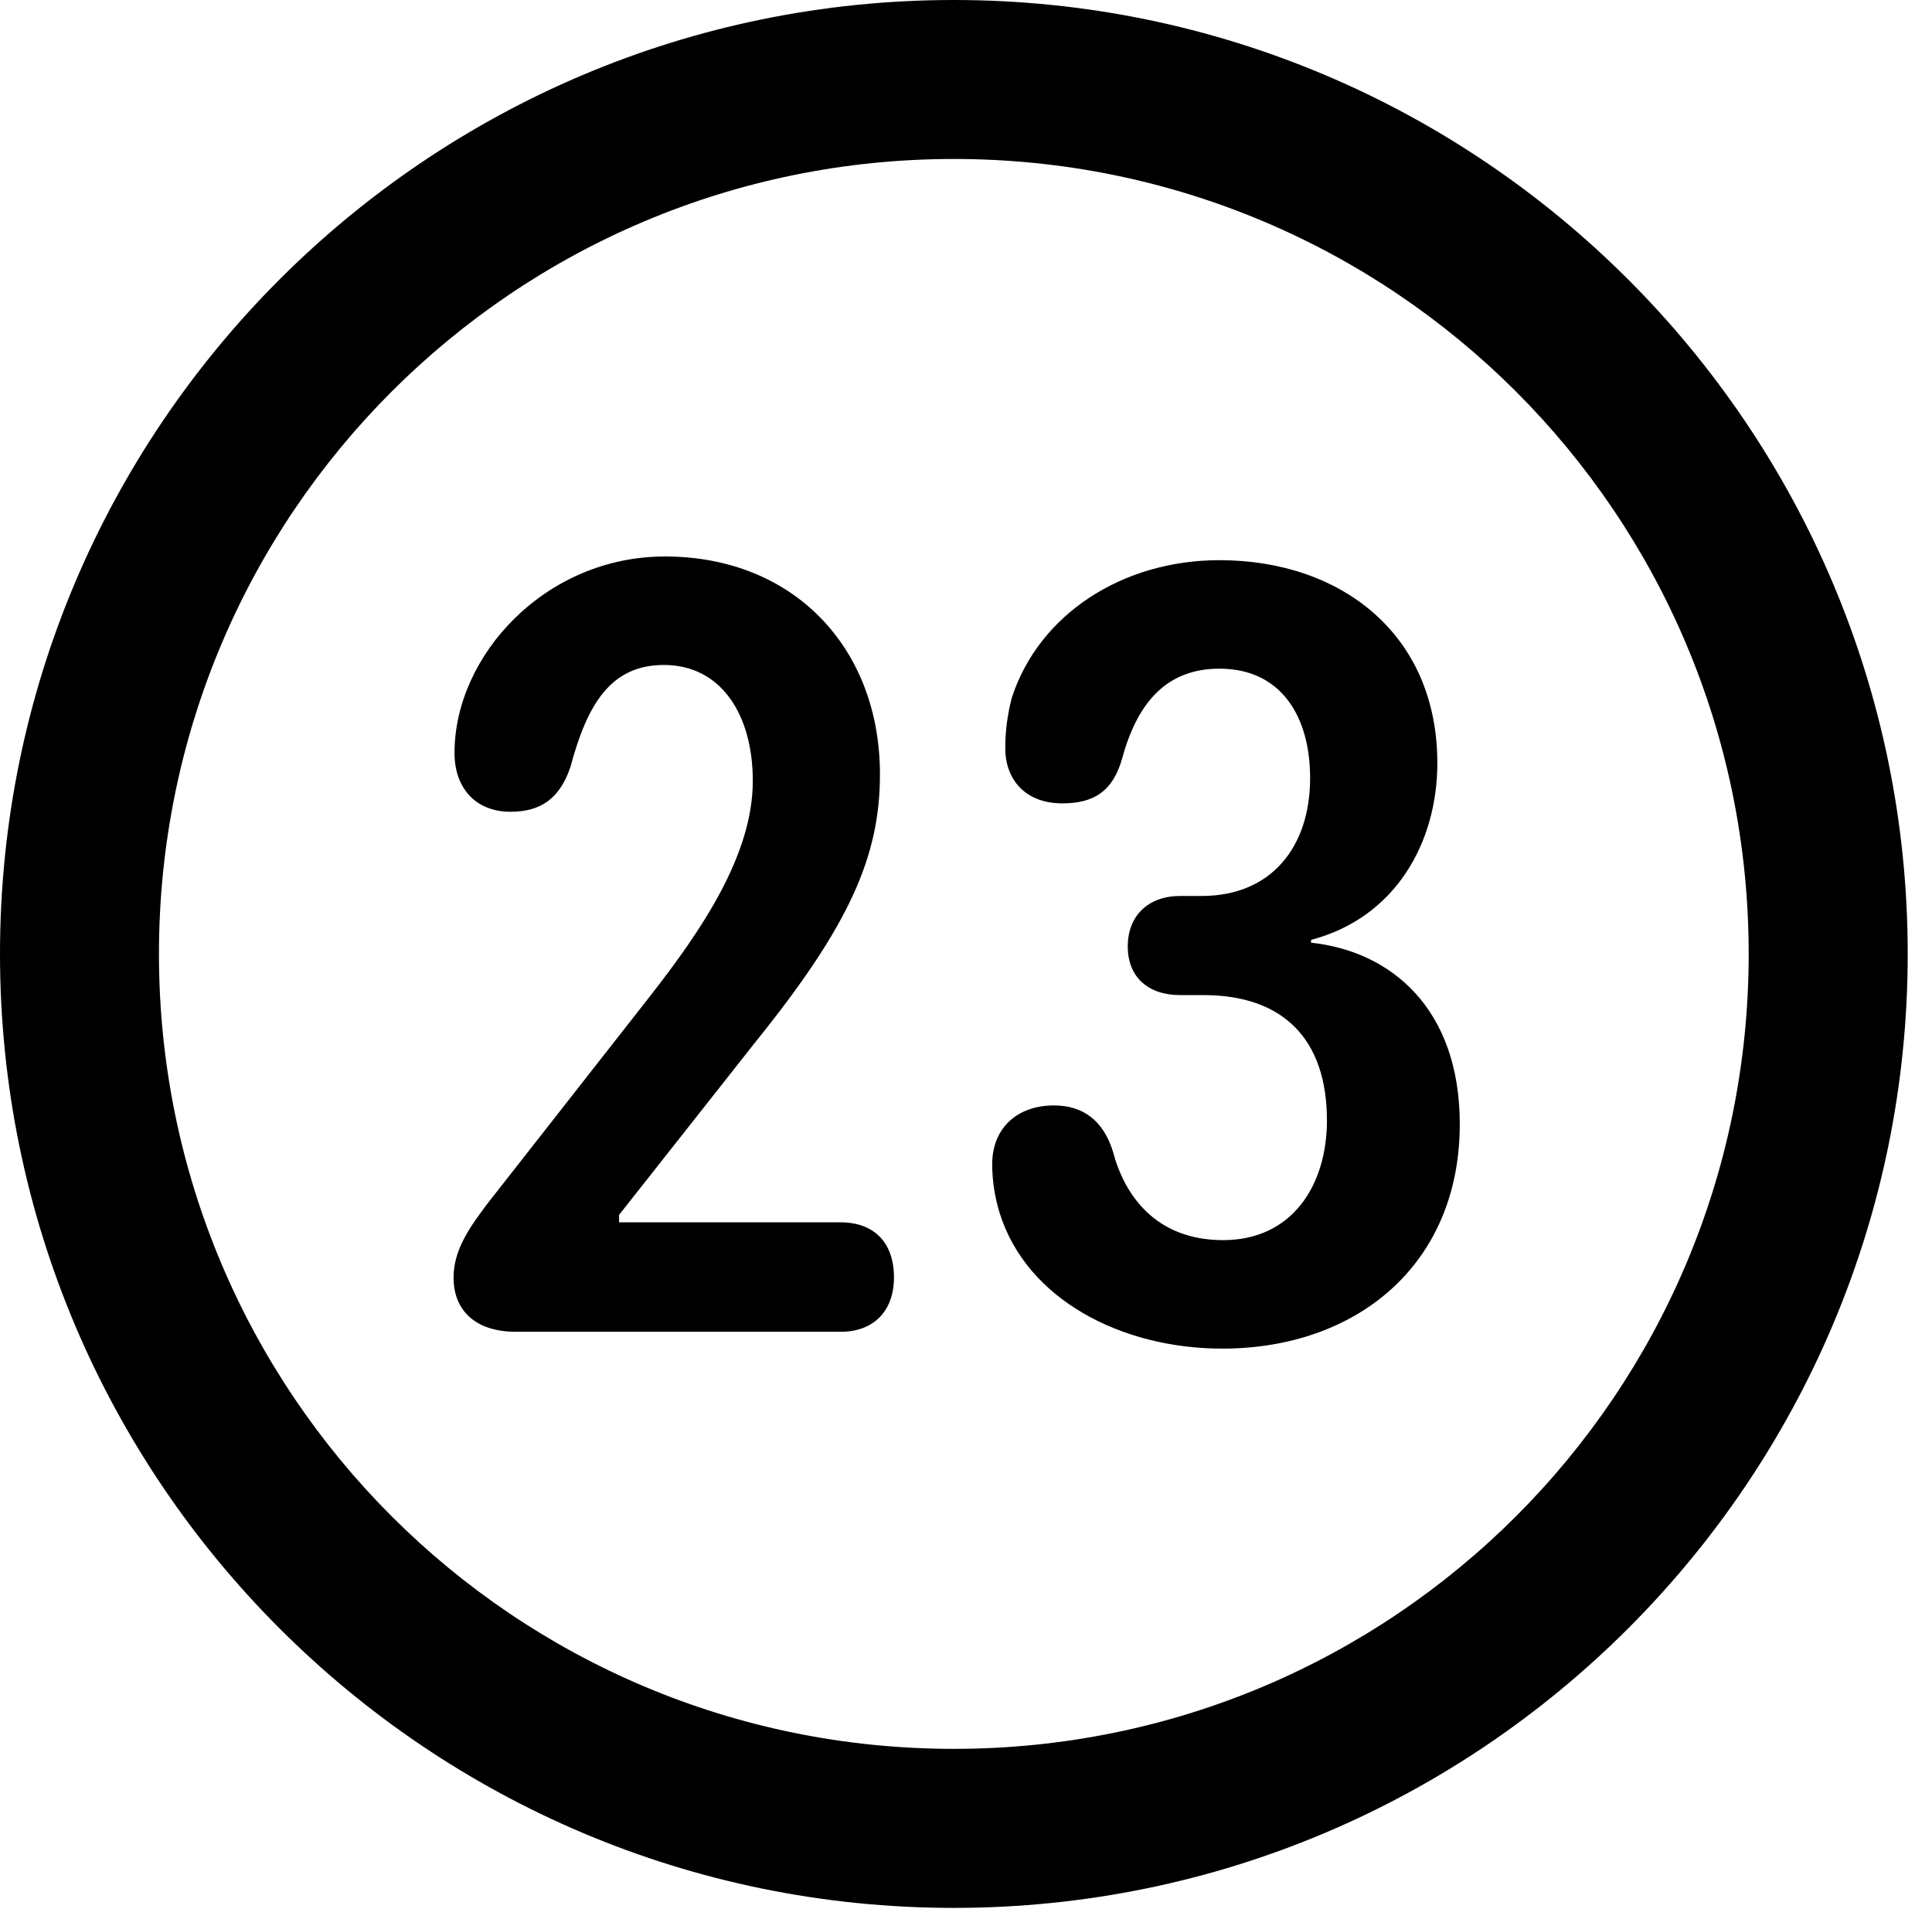 <svg version="1.1" xmlns="http://www.w3.org/2000/svg" xmlns:xlink="http://www.w3.org/1999/xlink" viewBox="0 0 28.246 27.904">
 <g>
  
  <path d="M13.945 27.891C21.643 27.891 27.891 21.643 27.891 13.945C27.891 6.248 21.643 0 13.945 0C6.248 0 0 6.248 0 13.945C0 21.643 6.248 27.891 13.945 27.891ZM13.945 25.566C7.52 25.566 2.324 20.371 2.324 13.945C2.324 7.52 7.52 2.324 13.945 2.324C20.371 2.324 25.566 7.52 25.566 13.945C25.566 20.371 20.371 25.566 13.945 25.566Z" style="fill:hsl(0 0 0/0.85)"></path>
  <path d="M7.547 19.469L12.291 19.469C12.783 19.469 13.07 19.154 13.07 18.676C13.07 18.156 12.77 17.869 12.291 17.869L9.051 17.869L9.051 17.76L11.047 15.23C12.414 13.535 12.865 12.523 12.865 11.32C12.865 9.475 11.607 8.135 9.721 8.135C7.971 8.135 6.645 9.584 6.645 11.006C6.645 11.512 6.945 11.867 7.465 11.867C7.916 11.867 8.189 11.662 8.34 11.211C8.586 10.295 8.928 9.721 9.707 9.721C10.541 9.721 11.006 10.445 11.006 11.416C11.006 12.51 10.24 13.617 9.516 14.547L7.137 17.582C6.891 17.91 6.631 18.252 6.631 18.676C6.631 19.141 6.932 19.469 7.547 19.469ZM17.869 19.715C19.838 19.715 21.342 18.484 21.342 16.434C21.342 14.738 20.33 13.904 19.168 13.781L19.168 13.74C20.412 13.412 21.014 12.305 21.014 11.156C21.014 9.27 19.605 8.189 17.828 8.189C16.406 8.189 15.19 8.982 14.793 10.199C14.725 10.459 14.697 10.705 14.697 10.938C14.697 11.389 14.984 11.744 15.531 11.744C15.996 11.744 16.27 11.566 16.406 11.088C16.625 10.281 17.049 9.775 17.828 9.775C18.73 9.775 19.154 10.473 19.154 11.375C19.154 12.373 18.594 13.098 17.568 13.098L17.254 13.098C16.789 13.098 16.488 13.385 16.488 13.836C16.488 14.287 16.789 14.547 17.254 14.547L17.596 14.547C18.758 14.547 19.4 15.19 19.4 16.379C19.4 17.322 18.895 18.129 17.883 18.129C16.885 18.129 16.434 17.459 16.27 16.83C16.133 16.393 15.846 16.16 15.408 16.16C14.875 16.16 14.506 16.488 14.506 17.021C14.506 17.268 14.547 17.514 14.615 17.732C15.012 19.004 16.406 19.715 17.869 19.715Z" style="fill:hsl(0 0 0/0.85)"></path>
 </g>
</svg>